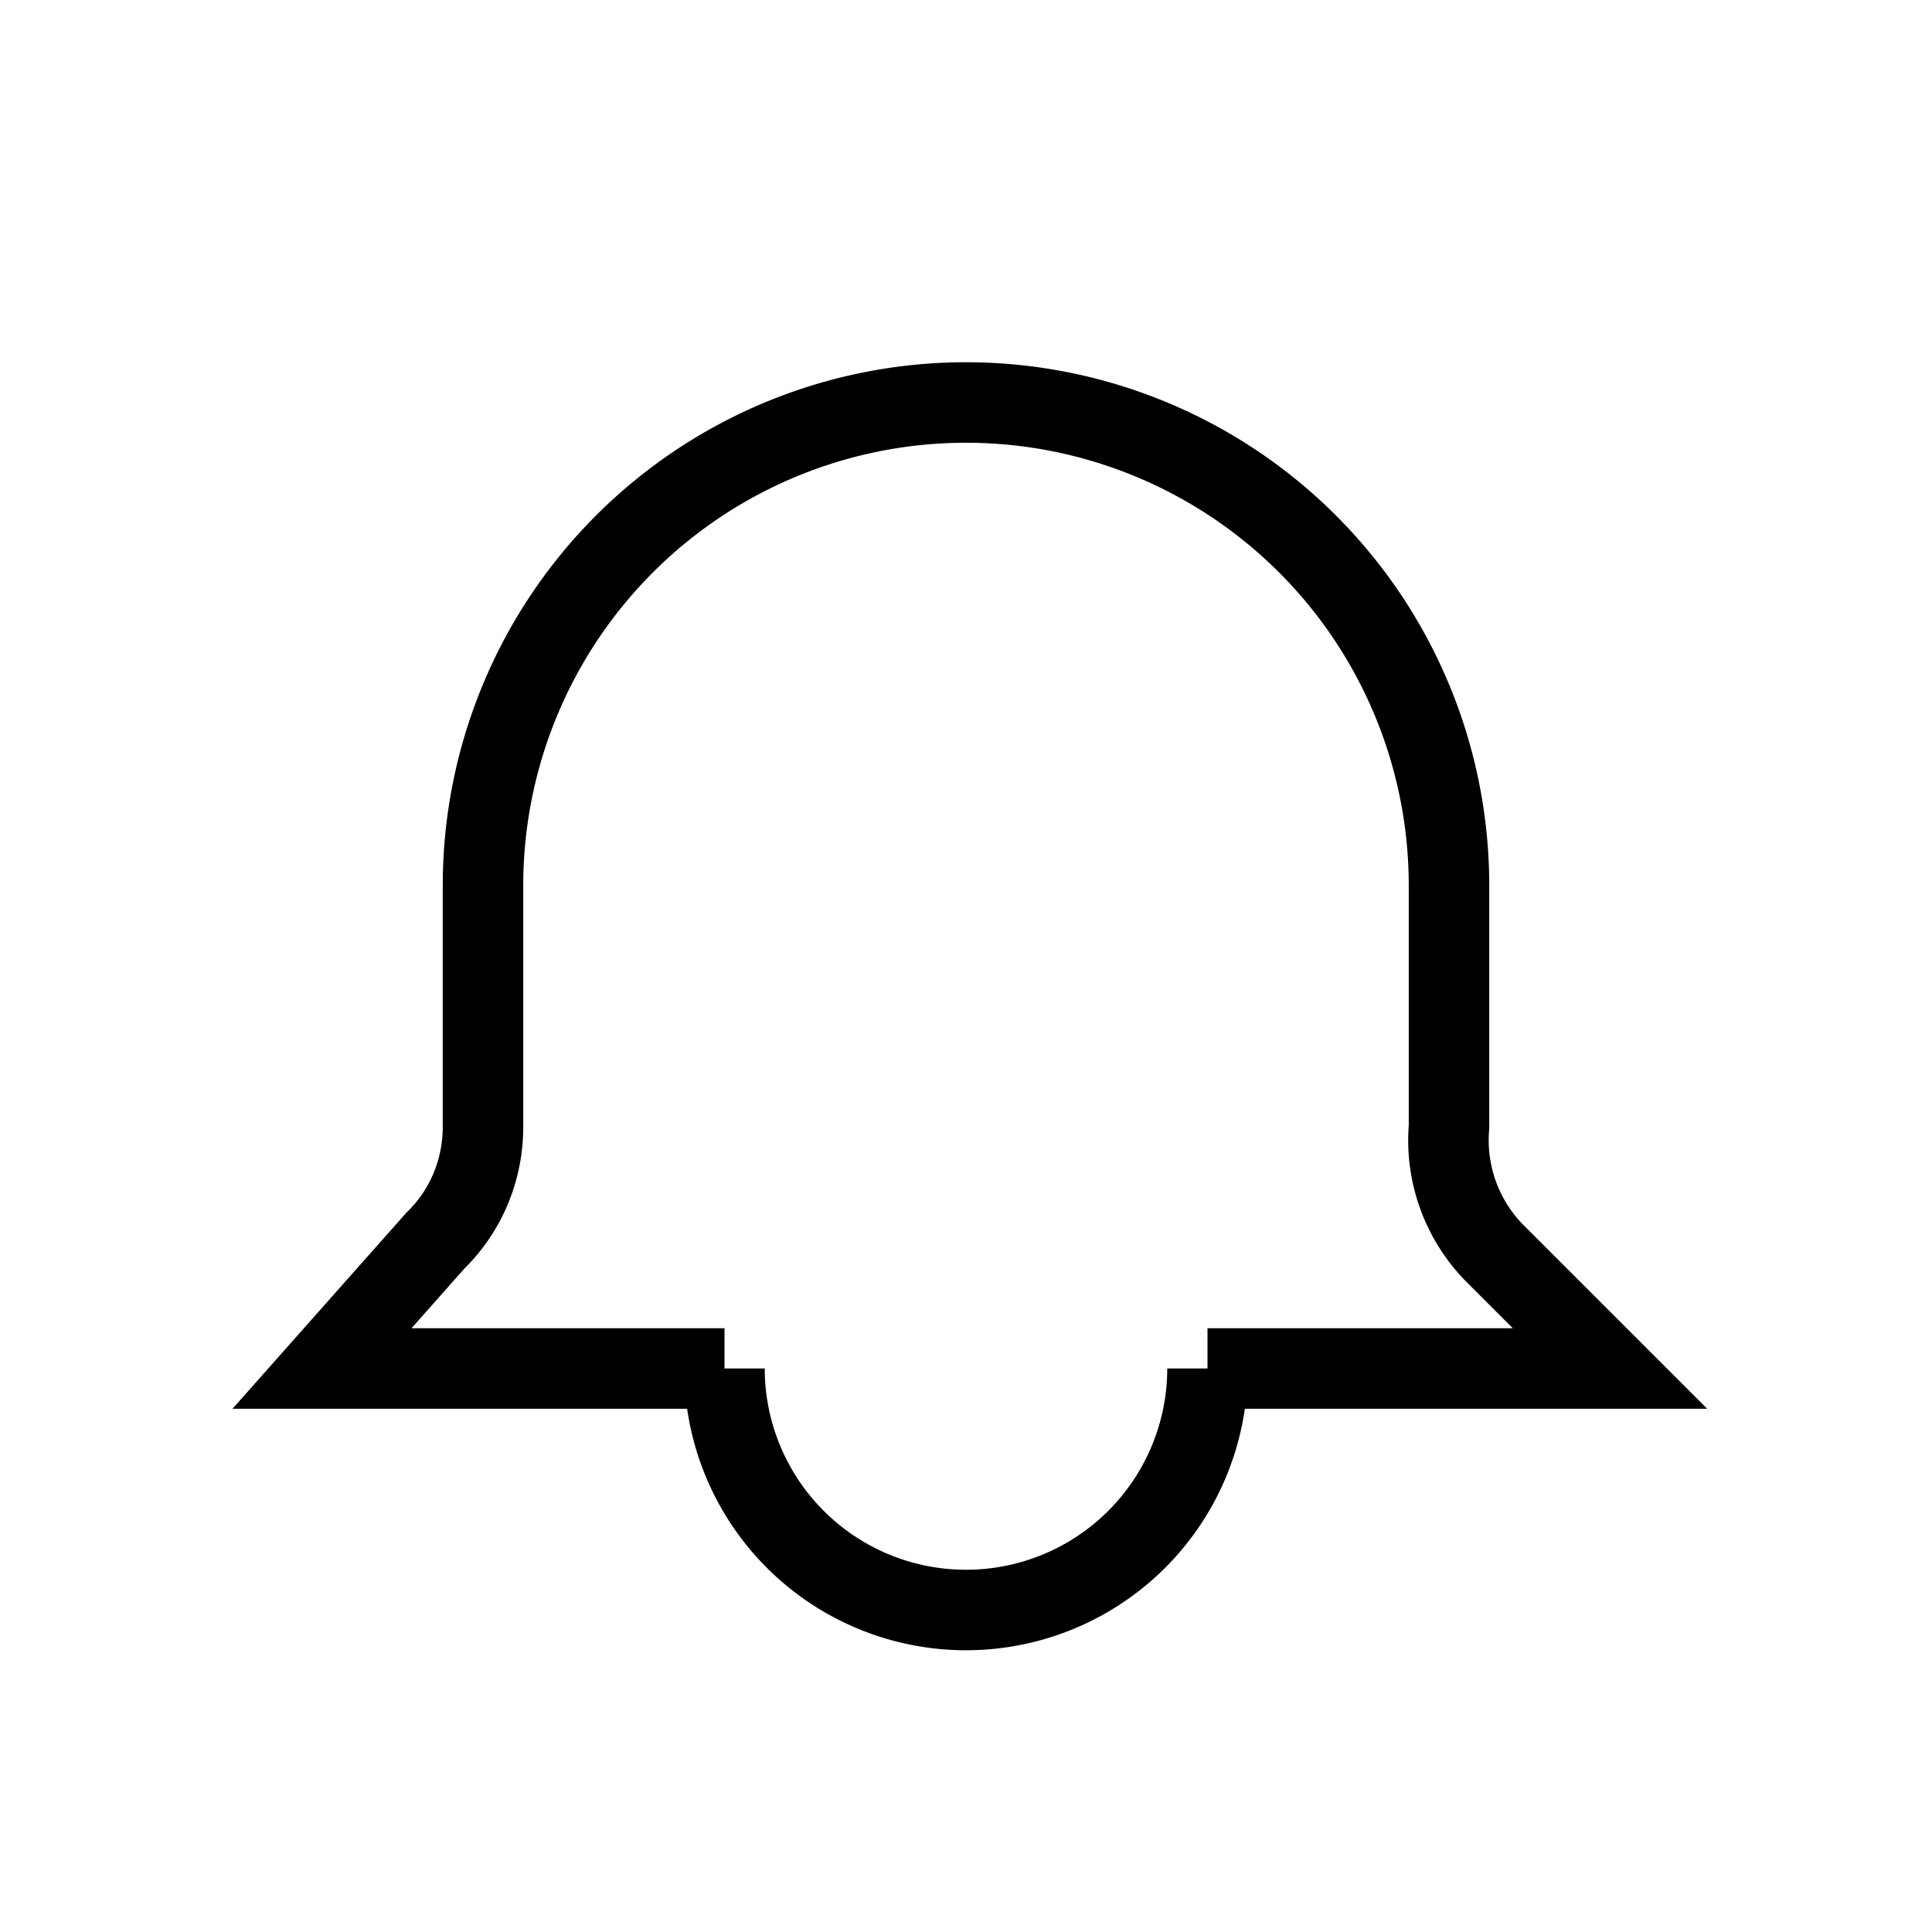 <svg viewBox="0 0 24 24" fill="none" stroke="currentColor"
     xmlns="http://www.w3.org/2000/svg">
  <path d="M15 17h5l-1.4-1.4A2 2 0 0 1 18 14v-3a6 6 0 1 0-12 0v3c0 .53-.21 1.04-.59 1.41L4 17h5"/>
  <path d="M9 17a3 3 0 0 0 6 0"/>
</svg>
